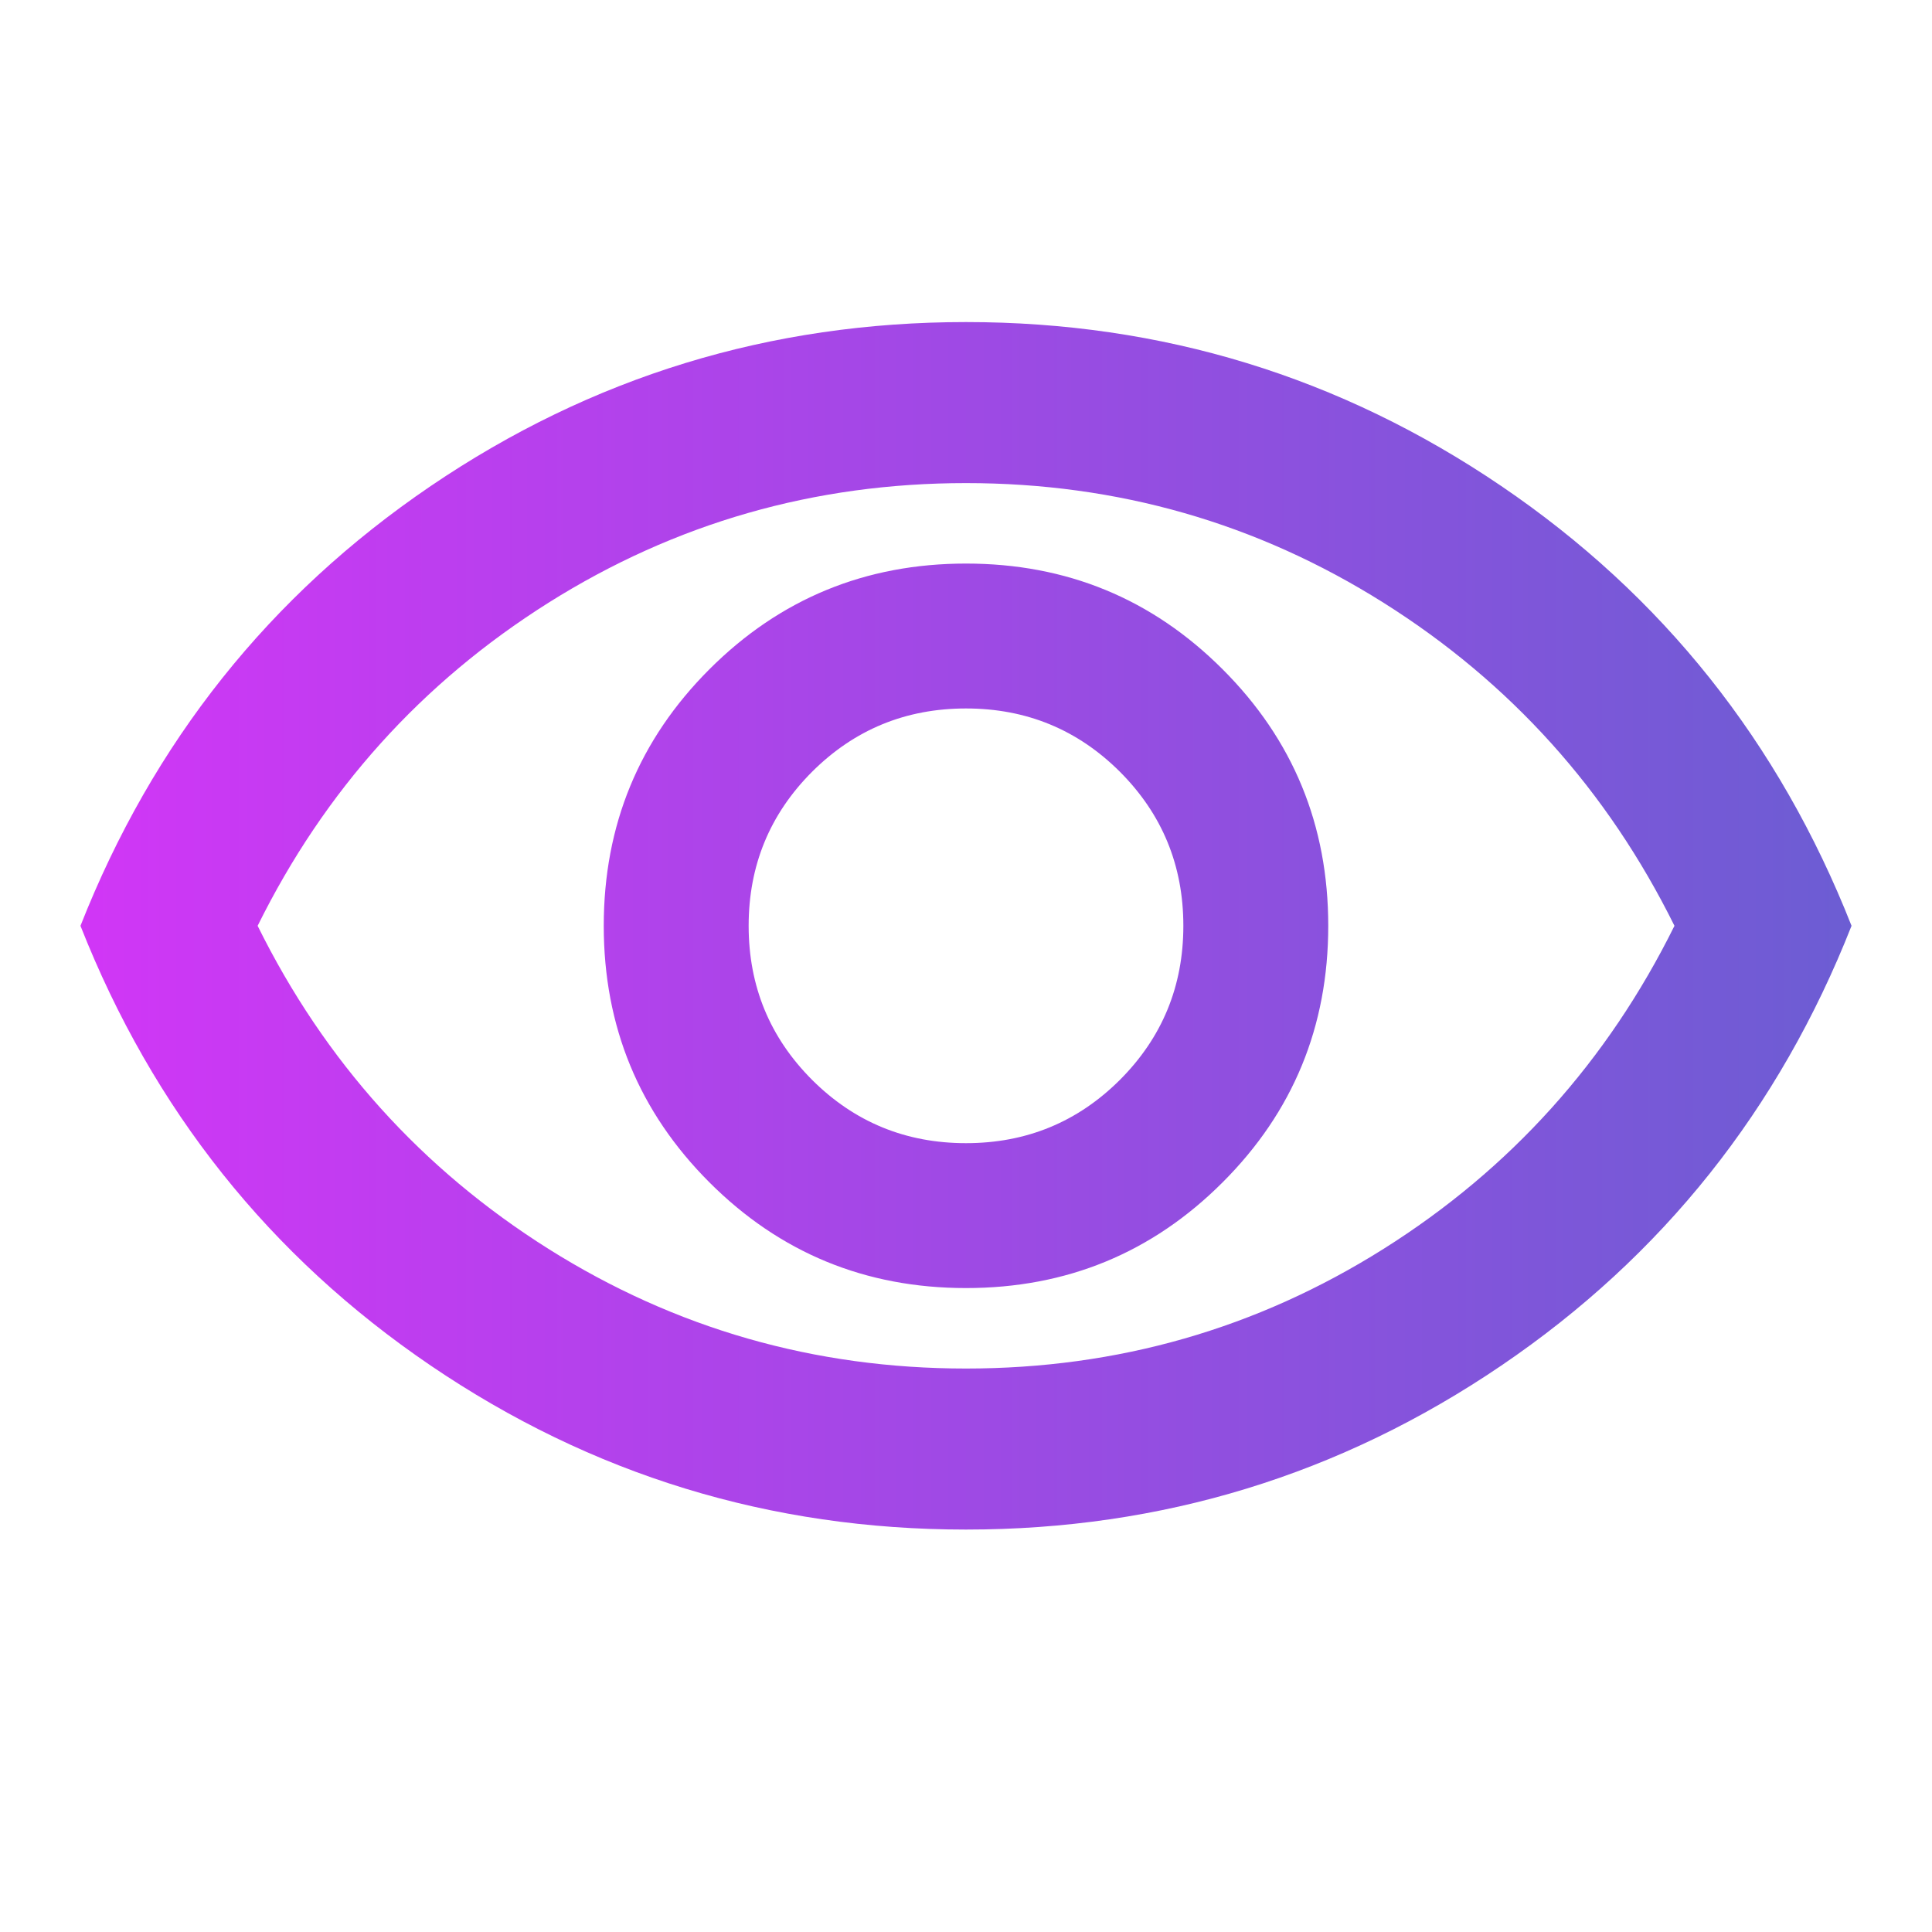 <svg width="20" height="20" viewBox="0 0 20 20" fill="none" xmlns="http://www.w3.org/2000/svg">
<mask id="mask0_1_14472" style="mask-type:alpha" maskUnits="userSpaceOnUse" x="0" y="0" width="20" height="20">
<rect width="20" height="20" fill="#D9D9D9"/>
</mask>
<g mask="url(#mask0_1_14472)">
<path d="M10 13.334C11.042 13.334 11.927 12.969 12.656 12.24C13.386 11.511 13.75 10.626 13.75 9.584C13.75 8.542 13.386 7.657 12.656 6.928C11.927 6.199 11.042 5.834 10 5.834C8.959 5.834 8.073 6.199 7.344 6.928C6.615 7.657 6.25 8.542 6.25 9.584C6.25 10.626 6.615 11.511 7.344 12.24C8.073 12.969 8.959 13.334 10 13.334ZM10 11.834C9.375 11.834 8.844 11.615 8.406 11.178C7.969 10.74 7.75 10.209 7.75 9.584C7.75 8.959 7.969 8.428 8.406 7.99C8.844 7.553 9.375 7.334 10 7.334C10.625 7.334 11.156 7.553 11.594 7.99C12.031 8.428 12.25 8.959 12.25 9.584C12.25 10.209 12.031 10.74 11.594 11.178C11.156 11.615 10.625 11.834 10 11.834ZM10 15.834C7.972 15.834 6.125 15.268 4.458 14.136C2.792 13.004 1.583 11.487 0.833 9.584C1.583 7.681 2.792 6.164 4.458 5.032C6.125 3.9 7.972 3.334 10 3.334C12.028 3.334 13.875 3.9 15.542 5.032C17.209 6.164 18.417 7.681 19.167 9.584C18.417 11.487 17.209 13.004 15.542 14.136C13.875 15.268 12.028 15.834 10 15.834ZM10 14.167C11.57 14.167 13.011 13.754 14.323 12.928C15.636 12.101 16.639 10.987 17.334 9.584C16.639 8.181 15.636 7.067 14.323 6.24C13.011 5.414 11.57 5.001 10 5.001C8.431 5.001 6.99 5.414 5.677 6.24C4.365 7.067 3.361 8.181 2.667 9.584C3.361 10.987 4.365 12.101 5.677 12.928C6.99 13.754 8.431 14.167 10 14.167Z" fill="url(#paint0_linear_1_14472)"/>
</g>
<defs>
<linearGradient id="paint0_linear_1_14472" x1="0.833" y1="9.424" x2="19.167" y2="9.424" gradientUnits="userSpaceOnUse">
<stop stop-color="#D136F6"/>
<stop offset="1" stop-color="#6C5DD3"/>
</linearGradient>
</defs>
</svg>
